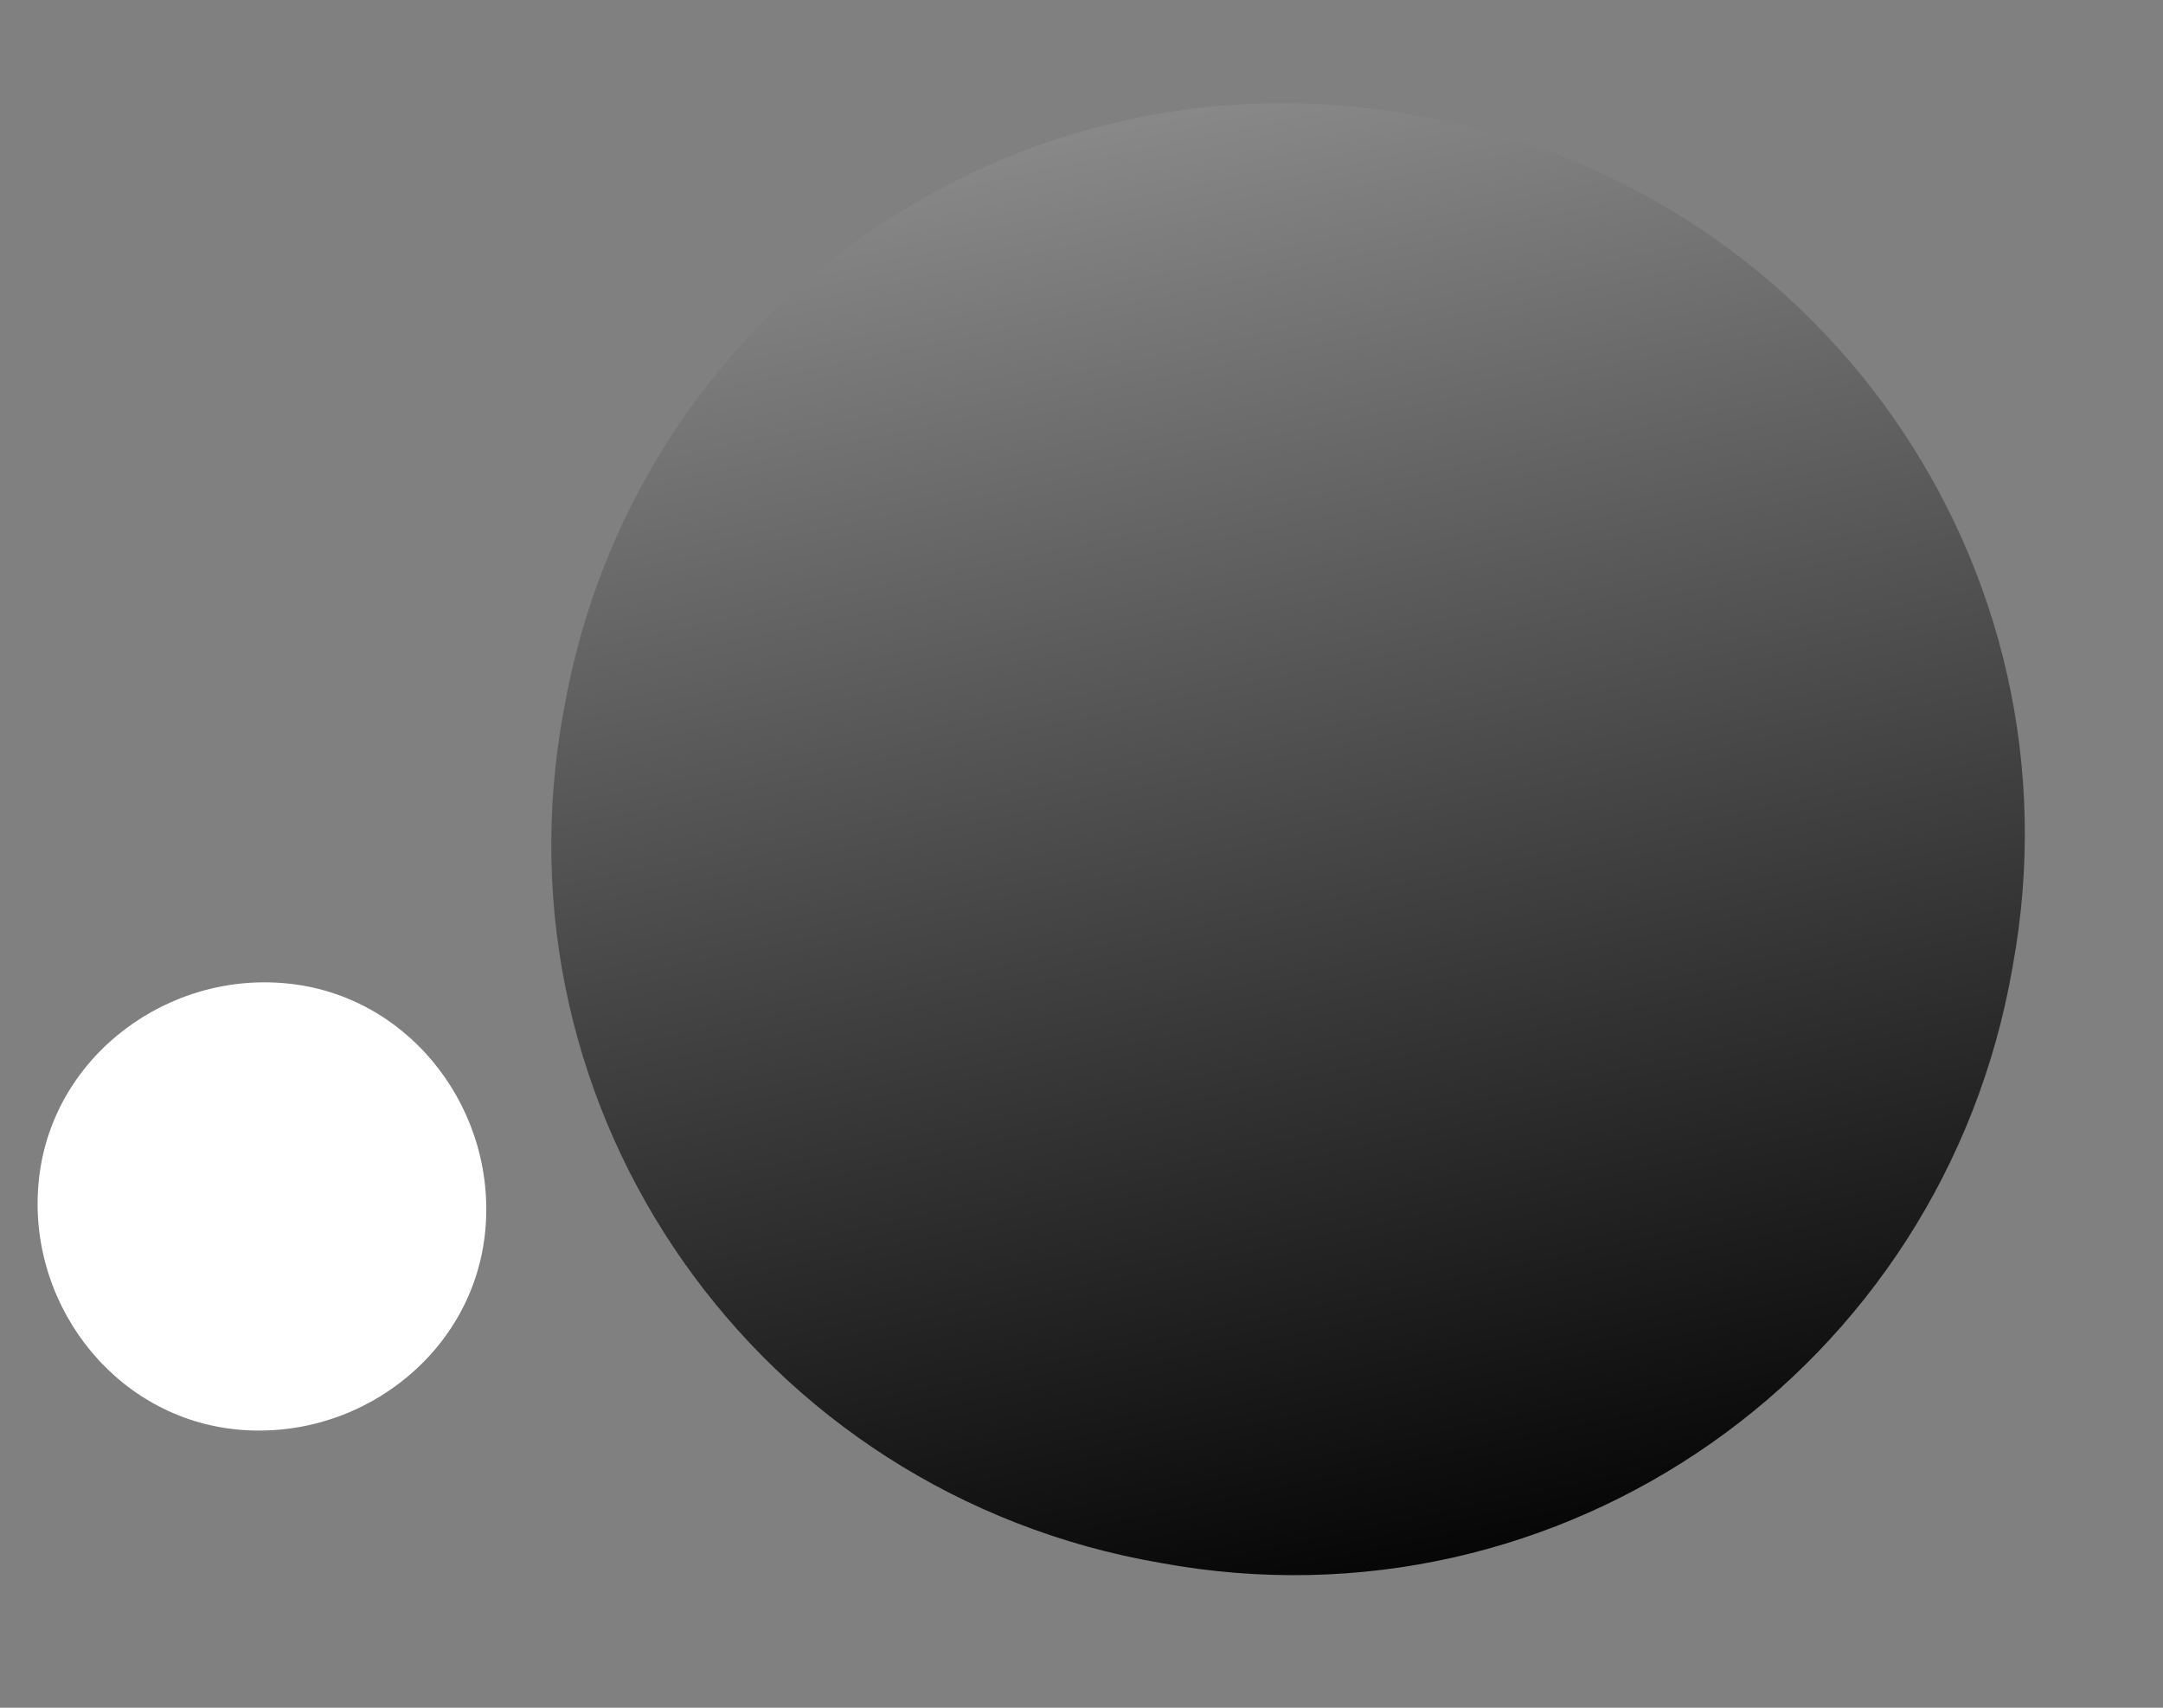 <svg width="19" height="15" viewBox="0 0 19 15" fill="none" xmlns="http://www.w3.org/2000/svg">
<rect x="0" y="0" width="19" height="15" fill="#808080" stroke="none"/>
<path style="mix-blend-mode:screen" d="M17.679 8.492C17.07 12.02 13.723 14.378 10.194 13.728C6.662 13.12 4.3 9.776 4.95 6.251C5.559 2.723 8.906 0.364 12.435 1.014C15.967 1.622 18.328 4.967 17.679 8.492Z" fill="url(#paint0_linear_367_5)"/>
<g style="mix-blend-mode:screen">
<path d="M2.044 12.552C0.972 12.427 0.218 11.411 0.344 10.34C0.469 9.269 1.485 8.517 2.557 8.642C3.63 8.767 4.383 9.782 4.258 10.854C4.132 11.925 3.116 12.677 2.044 12.552Z" fill="white"/>
</g>
<defs>
<linearGradient id="paint0_linear_367_5" x1="8.808" y1="-4.279" x2="12.701" y2="14.333" gradientUnits="userSpaceOnUse">
<stop stop-color="#BFBFBF"/>
<stop offset="1"/>
</linearGradient>
</defs>
</svg>
